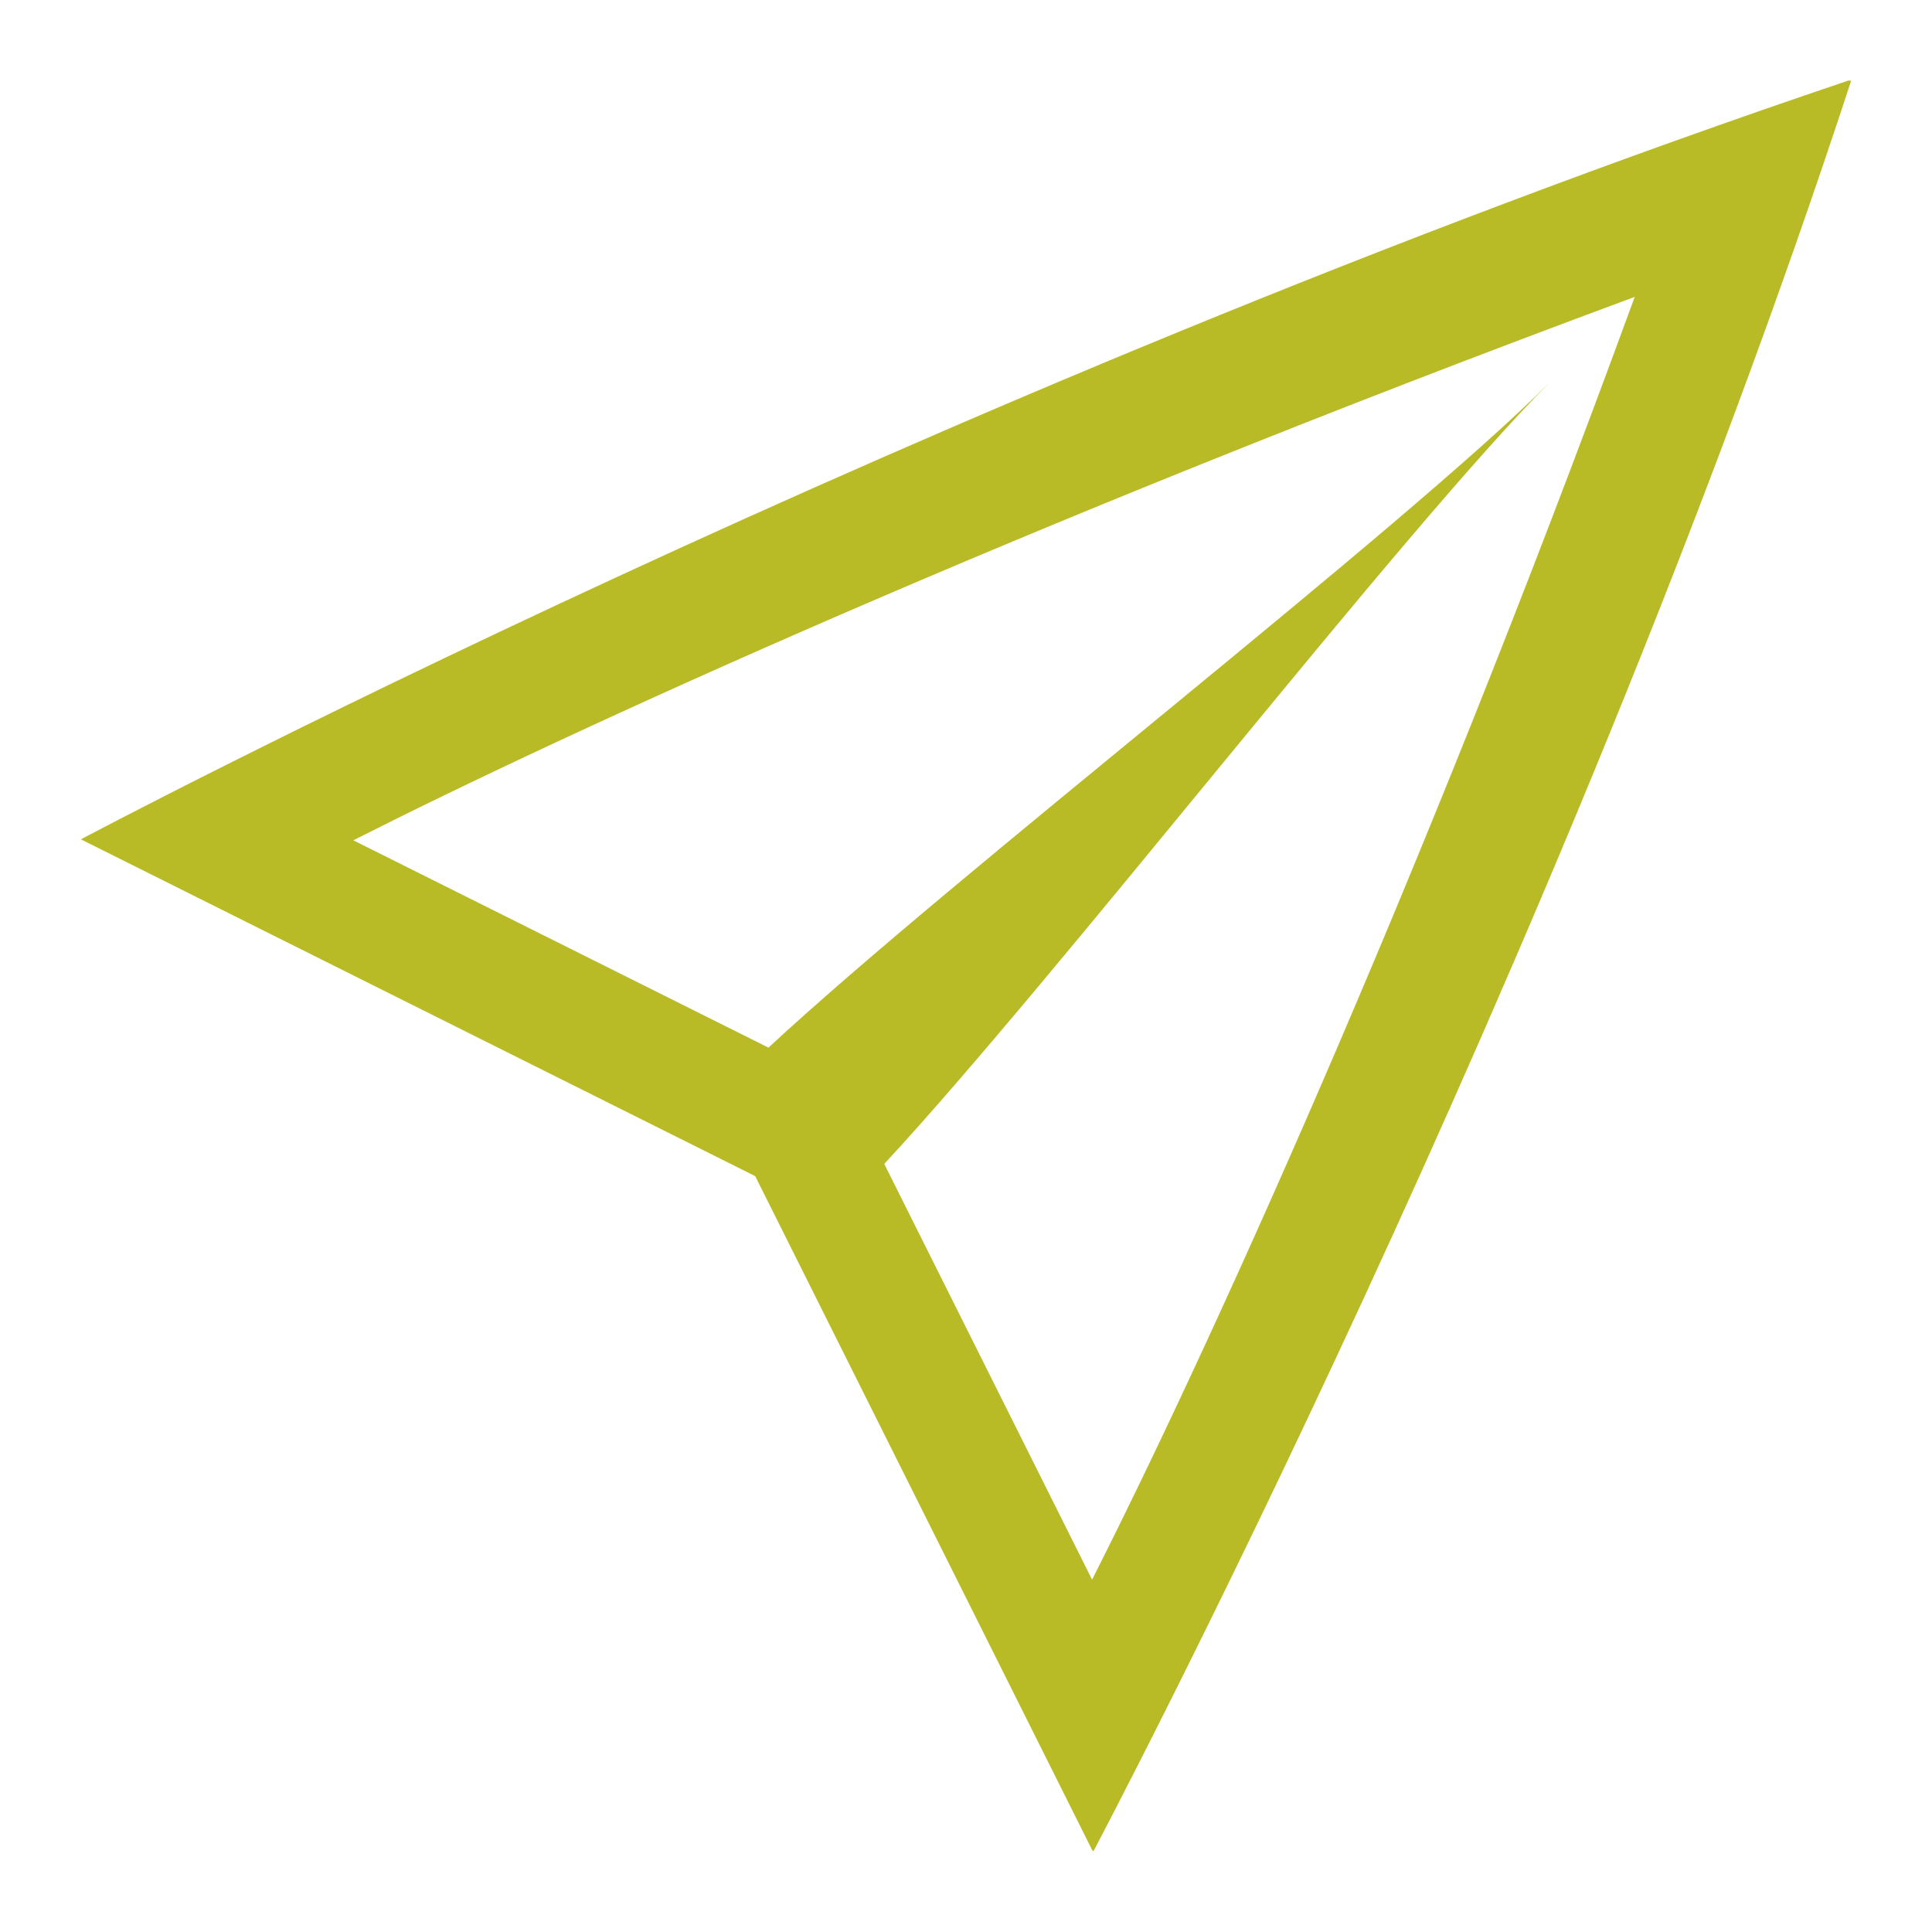 <svg xmlns="http://www.w3.org/2000/svg" width="16" height="16" version="1.1">
 <g transform="translate(-192,-360)">
  <path d="m 207.311,360.666 c -7.708,2.598 -14.641,6.285 -14.641,6.285 l 5.584,2.789 2.791,5.582 0.006,0.006 0.004,0.004 c 0,0 3.867,-7.302 6.275,-14.662 -6.6e-4,-6.7e-4 -0.002,-0.002 -0.004,-0.002 -6.6e-4,-6.6e-4 -0.004,2.5e-4 -0.006,0 -6.7e-4,-6.7e-4 -0.003,6.5e-4 -0.004,0 -4.7e-4,-4.7e-4 -0.003,-0.002 -0.004,-0.002 z m -1.773,1.793 c -1.829,5.004 -3.584,8.827 -4.494,10.623 l -1.721,-3.443 c 1.432,-1.543 4.294,-5.255 5.512,-6.473 -1.218,1.218 -4.927,4.077 -6.471,5.51 l -3.438,-1.717 c 1.764,-0.894 5.489,-2.602 10.611,-4.5 z" style="fill:#b8bb26"/>
 </g>
</svg>
